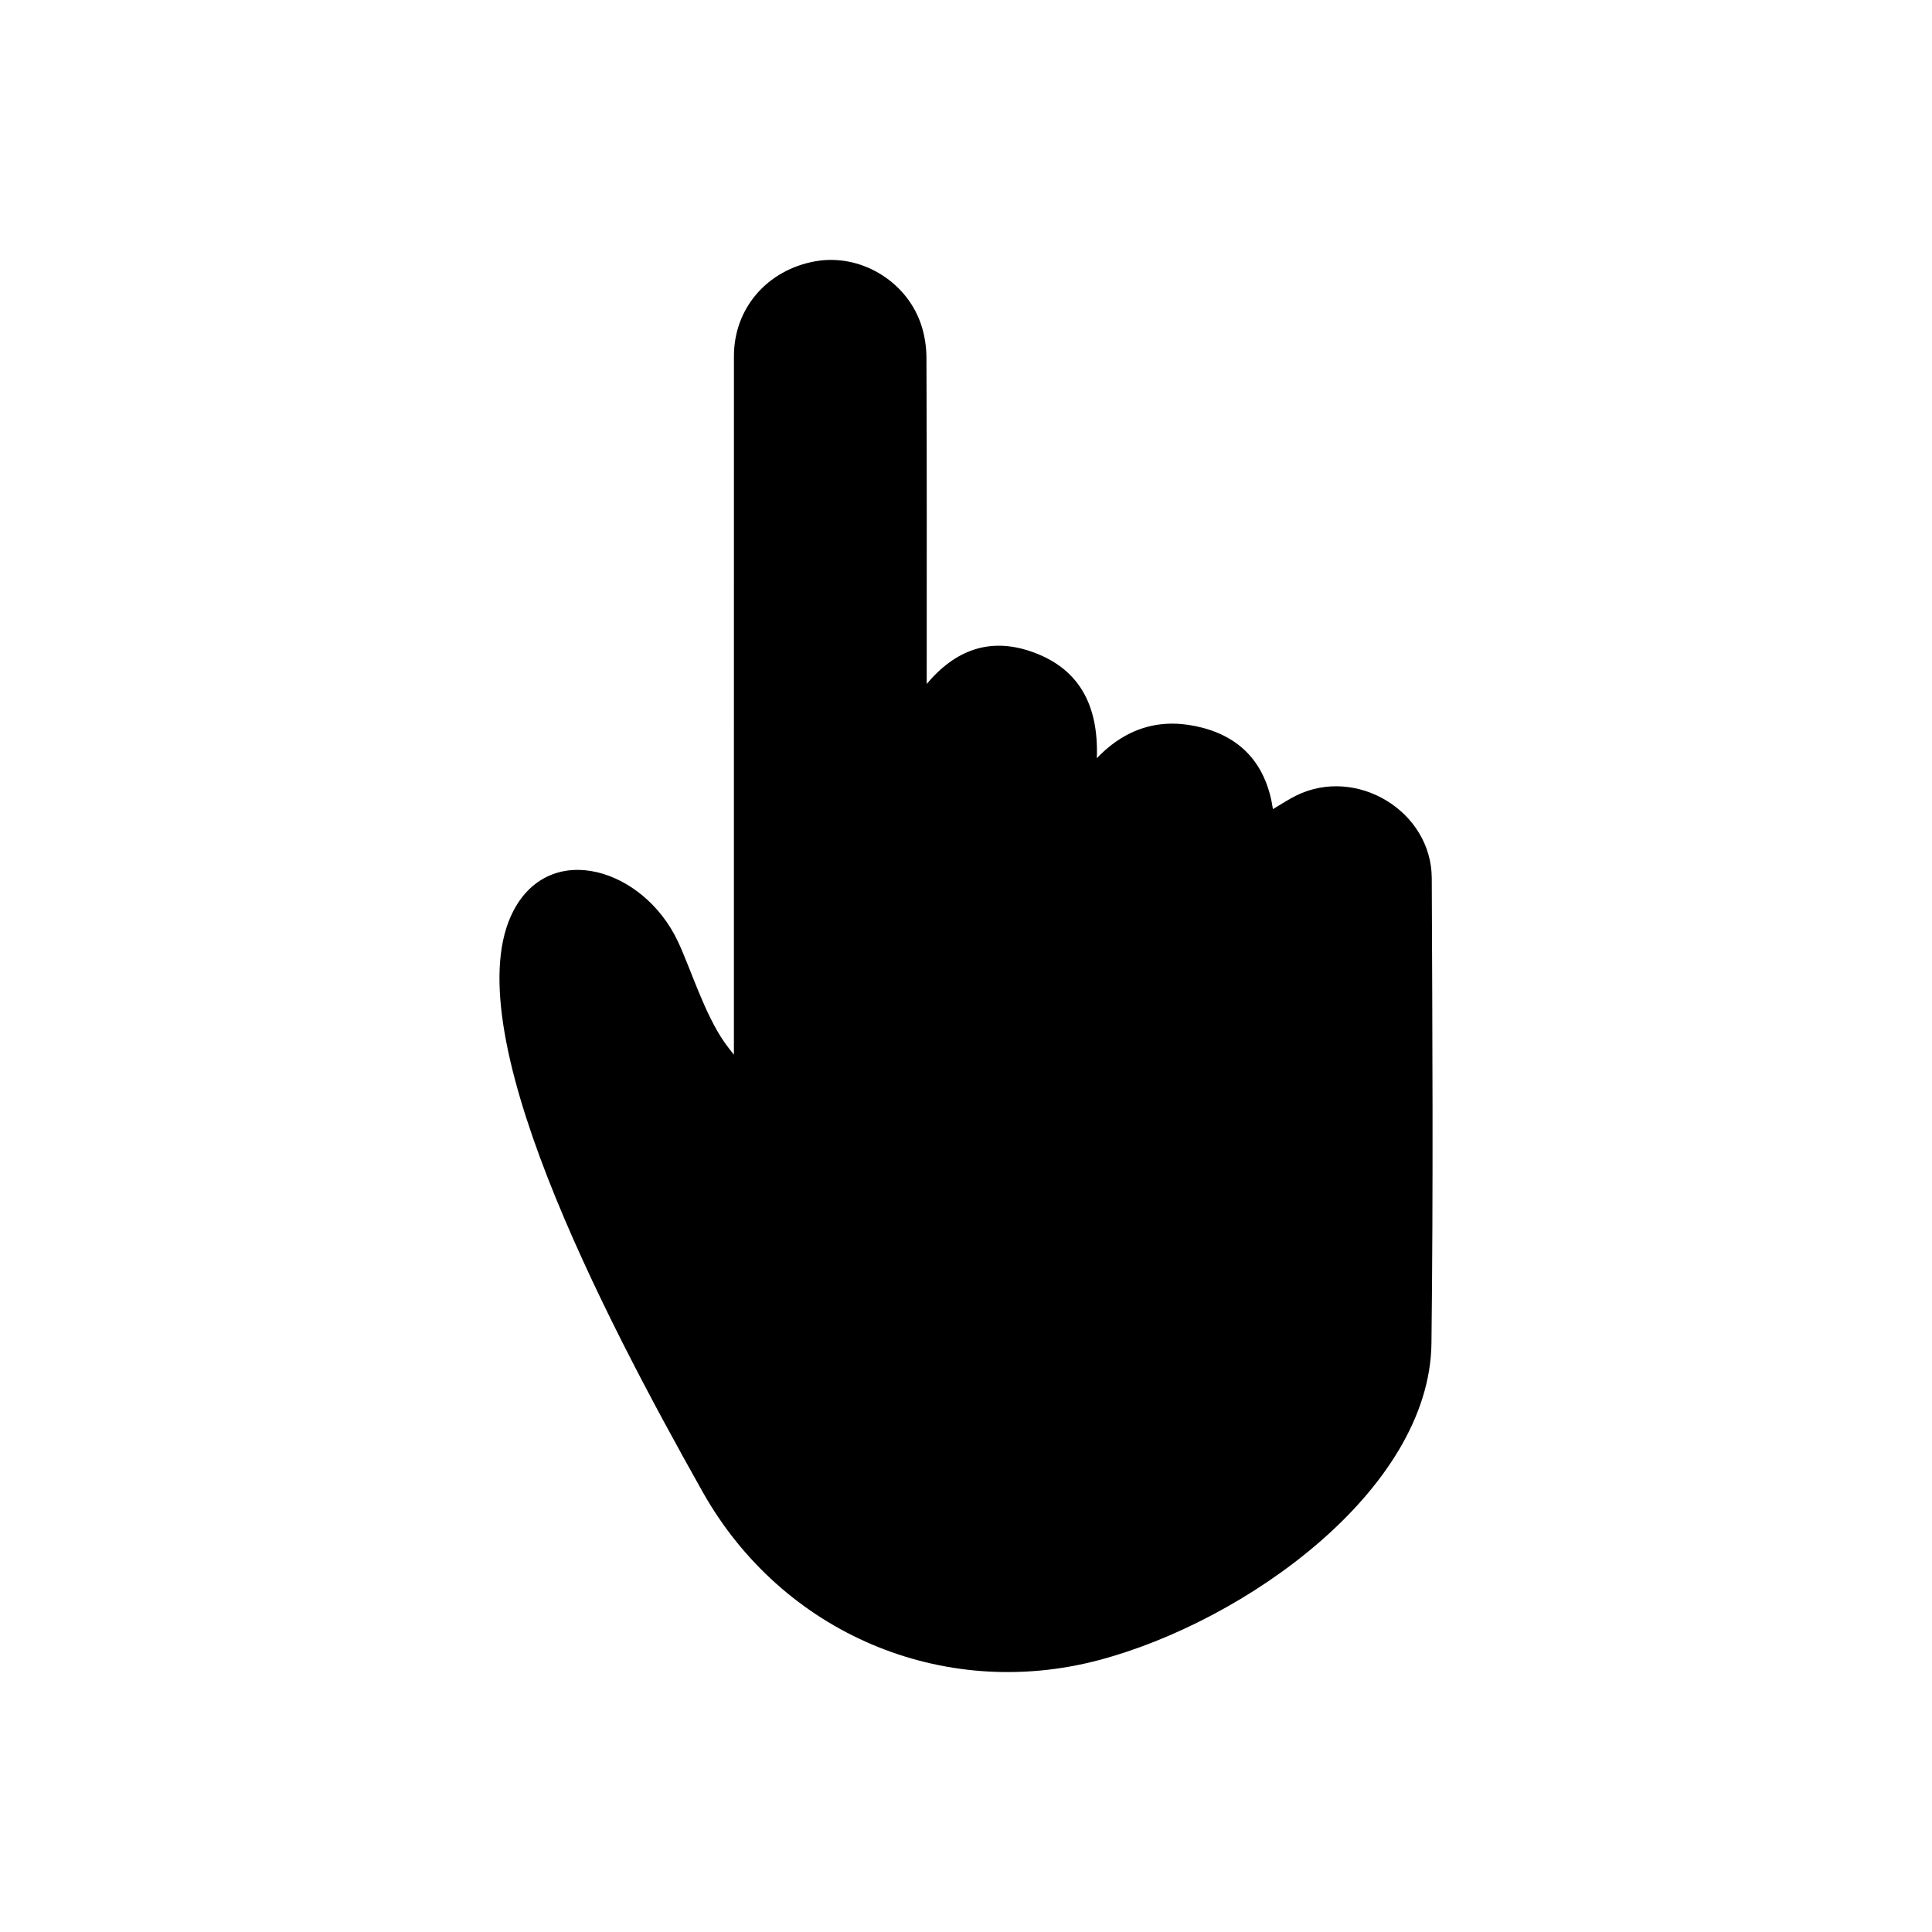 <?xml version="1.0" encoding="UTF-8"?>
<svg id="Ebene_1" data-name="Ebene 1" xmlns="http://www.w3.org/2000/svg" viewBox="0 0 512 512">
  <g id="w9OSp4">
    <path d="m245.57,181.27c7.65-9.12,16.68-12.22,27.19-8.78,13.12,4.3,18.44,14.26,17.91,28.45,8.19-8.57,17.72-10.83,28.21-8.02,10.74,2.88,16.81,10.33,18.46,21.5,2.19-1.28,4.1-2.57,6.15-3.58,15.94-7.88,35.87,4.09,35.94,21.88.17,41.08.41,82.17-.08,123.25-.46,38.9-49.43,73.77-88.22,84-41.44,10.93-83.92-7.26-104.92-44.6-26.58-47.26-66.25-123.43-50.1-154.08,9.87-18.73,34.41-11.06,43.48,8.08,3.44,7.24,7.1,19.41,12.57,27.1.56.79,1.17,1.54,2.33,3.04,0-1.91,0-2.97,0-4.04,0-60.36,0-120.72.01-181.08,0-12.71,8.83-22.9,21.65-25.16,11.61-2.04,23.76,4.96,27.81,16.36,1.03,2.9,1.55,6.13,1.56,9.21.12,27.39.07,54.78.07,82.17,0,1.19,0,2.37,0,4.31Z"/>
  </g>
</svg>